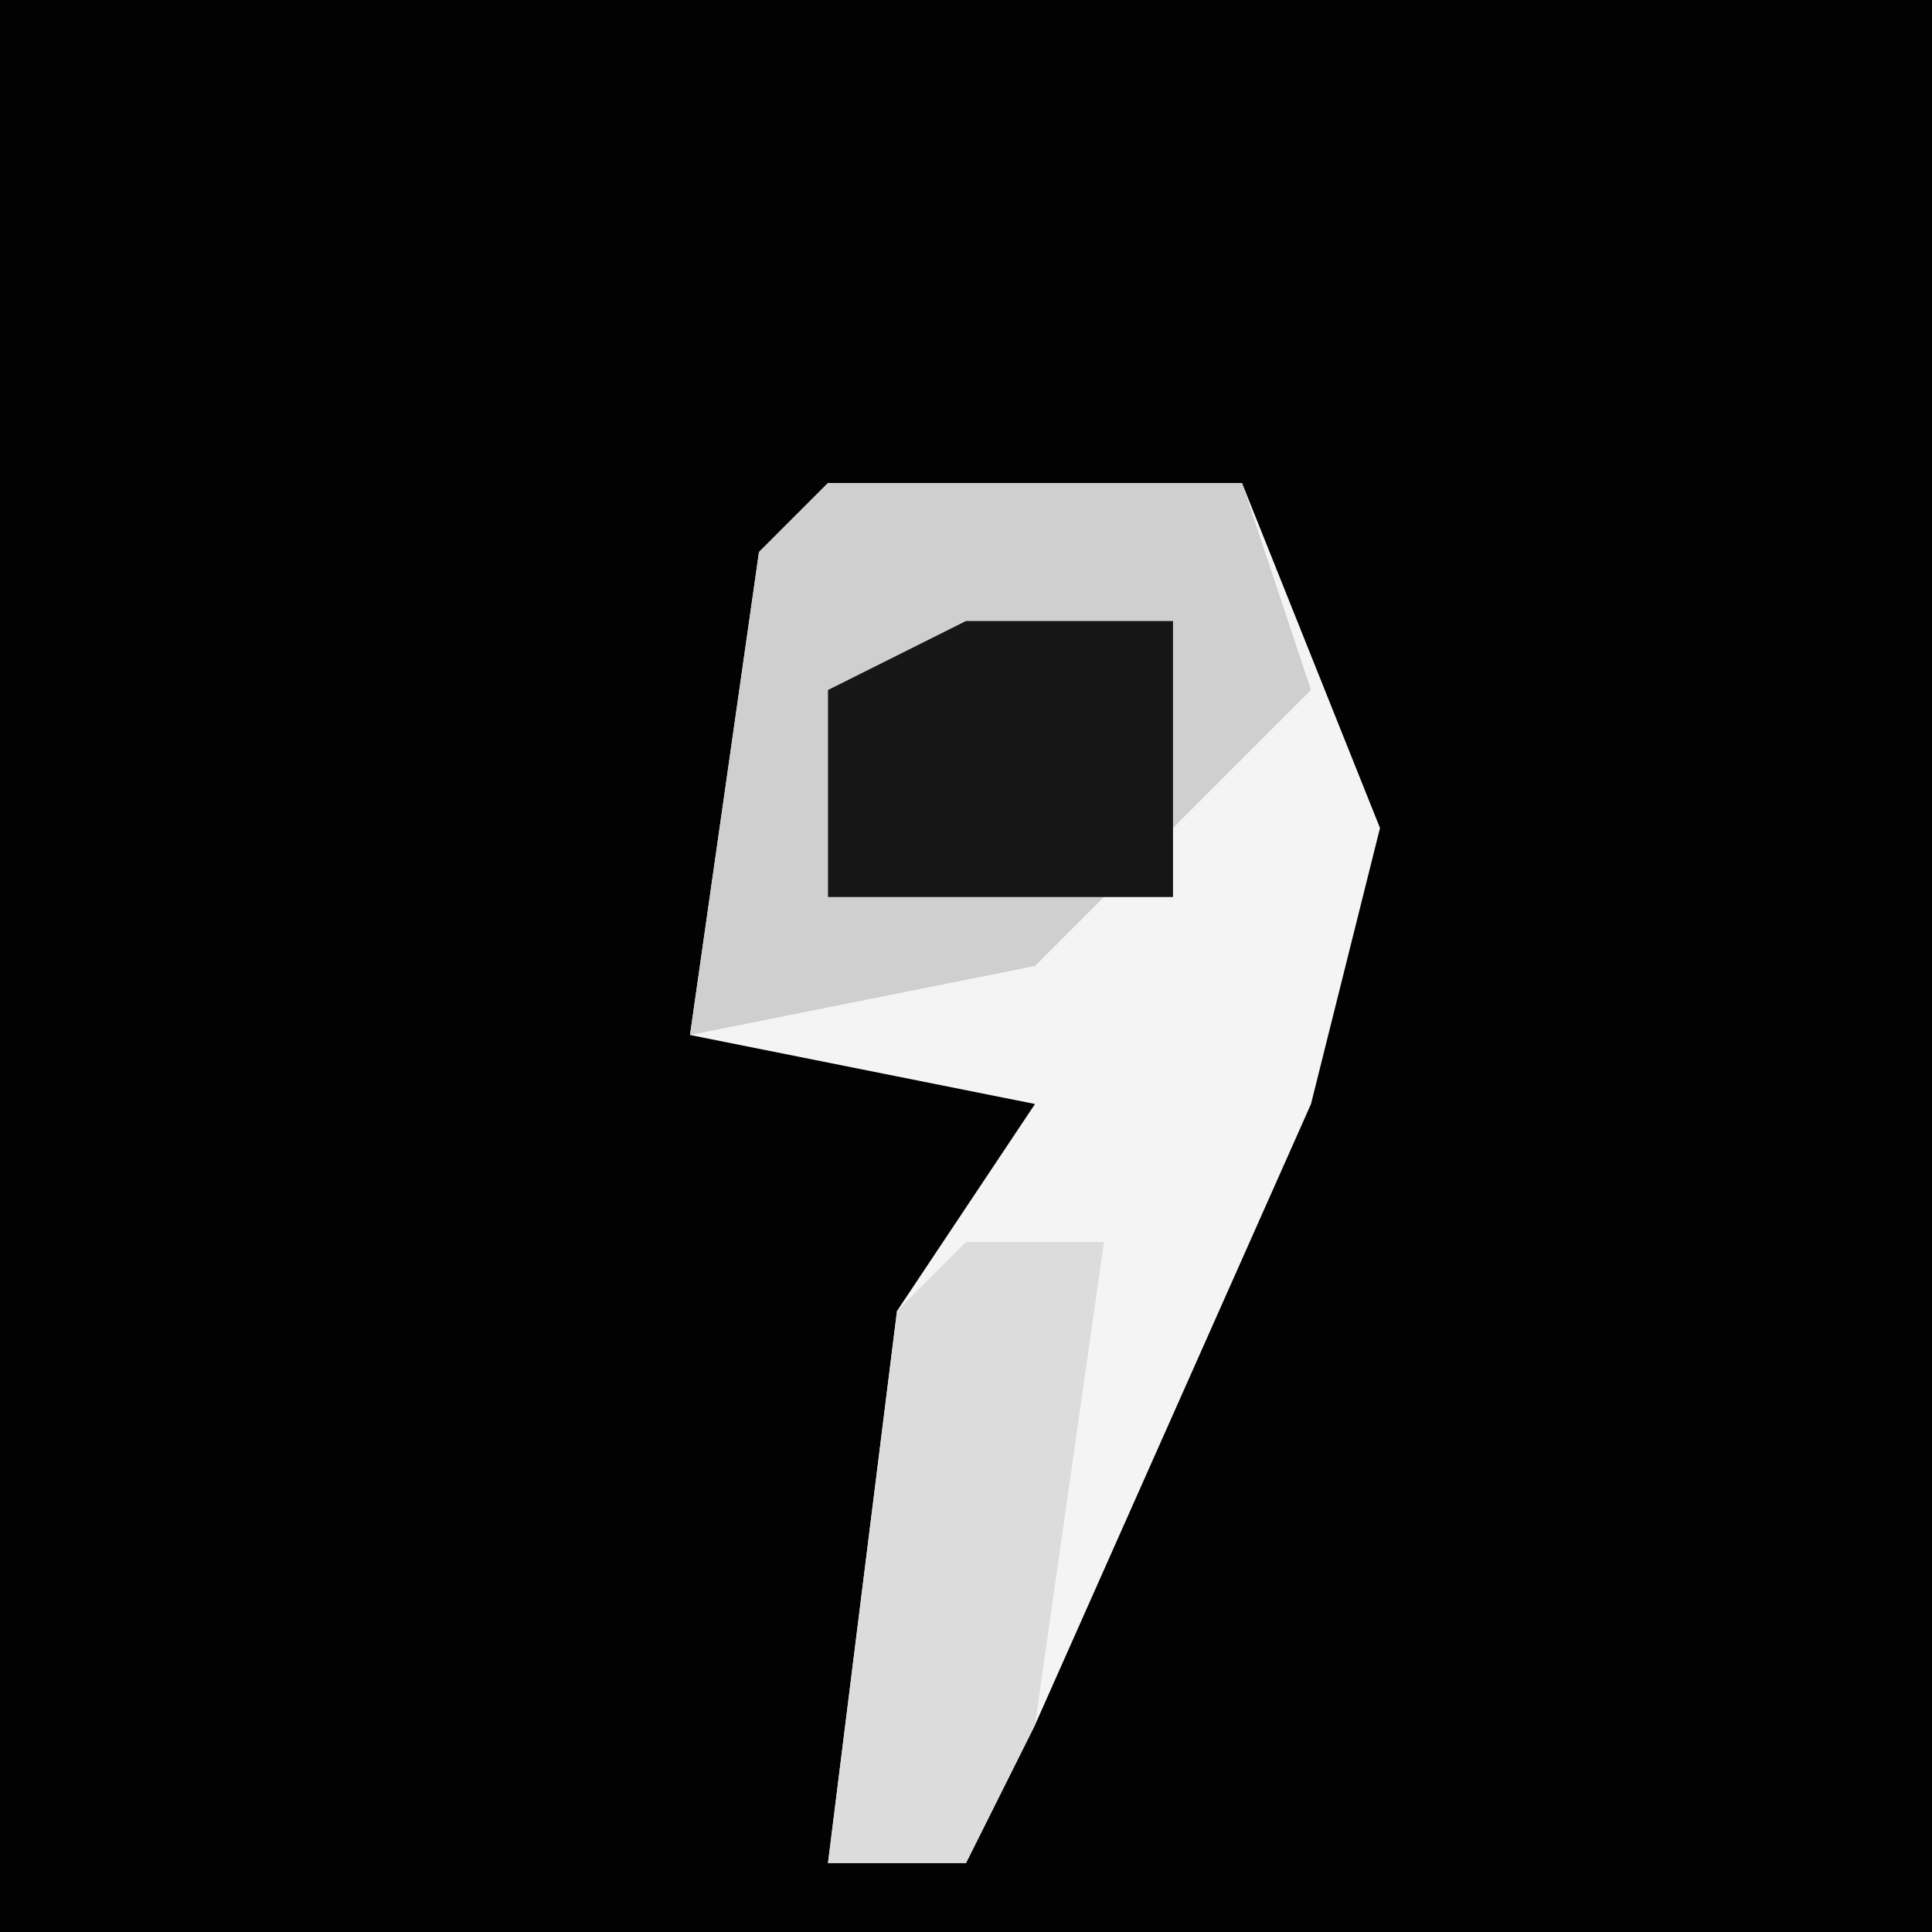 <?xml version="1.0" encoding="UTF-8"?>
<svg version="1.1" xmlns="http://www.w3.org/2000/svg" width="28" height="28">
<path d="M0,0 L28,0 L28,28 L0,28 Z " fill="#020202" transform="translate(0,0)"/>
<path d="M0,0 L6,0 L8,5 L7,9 L3,18 L2,20 L0,20 L1,12 L3,9 L-2,8 L-1,1 Z " fill="#F4F4F4" transform="translate(12,7)"/>
<path d="M0,0 L6,0 L7,3 L3,7 L-2,8 L-1,1 Z " fill="#CFCFCF" transform="translate(12,7)"/>
<path d="M0,0 L2,0 L1,7 L0,9 L-2,9 L-1,1 Z " fill="#DCDCDC" transform="translate(14,18)"/>
<path d="M0,0 L3,0 L3,4 L-2,4 L-2,1 Z " fill="#161616" transform="translate(14,9)"/>
</svg>
